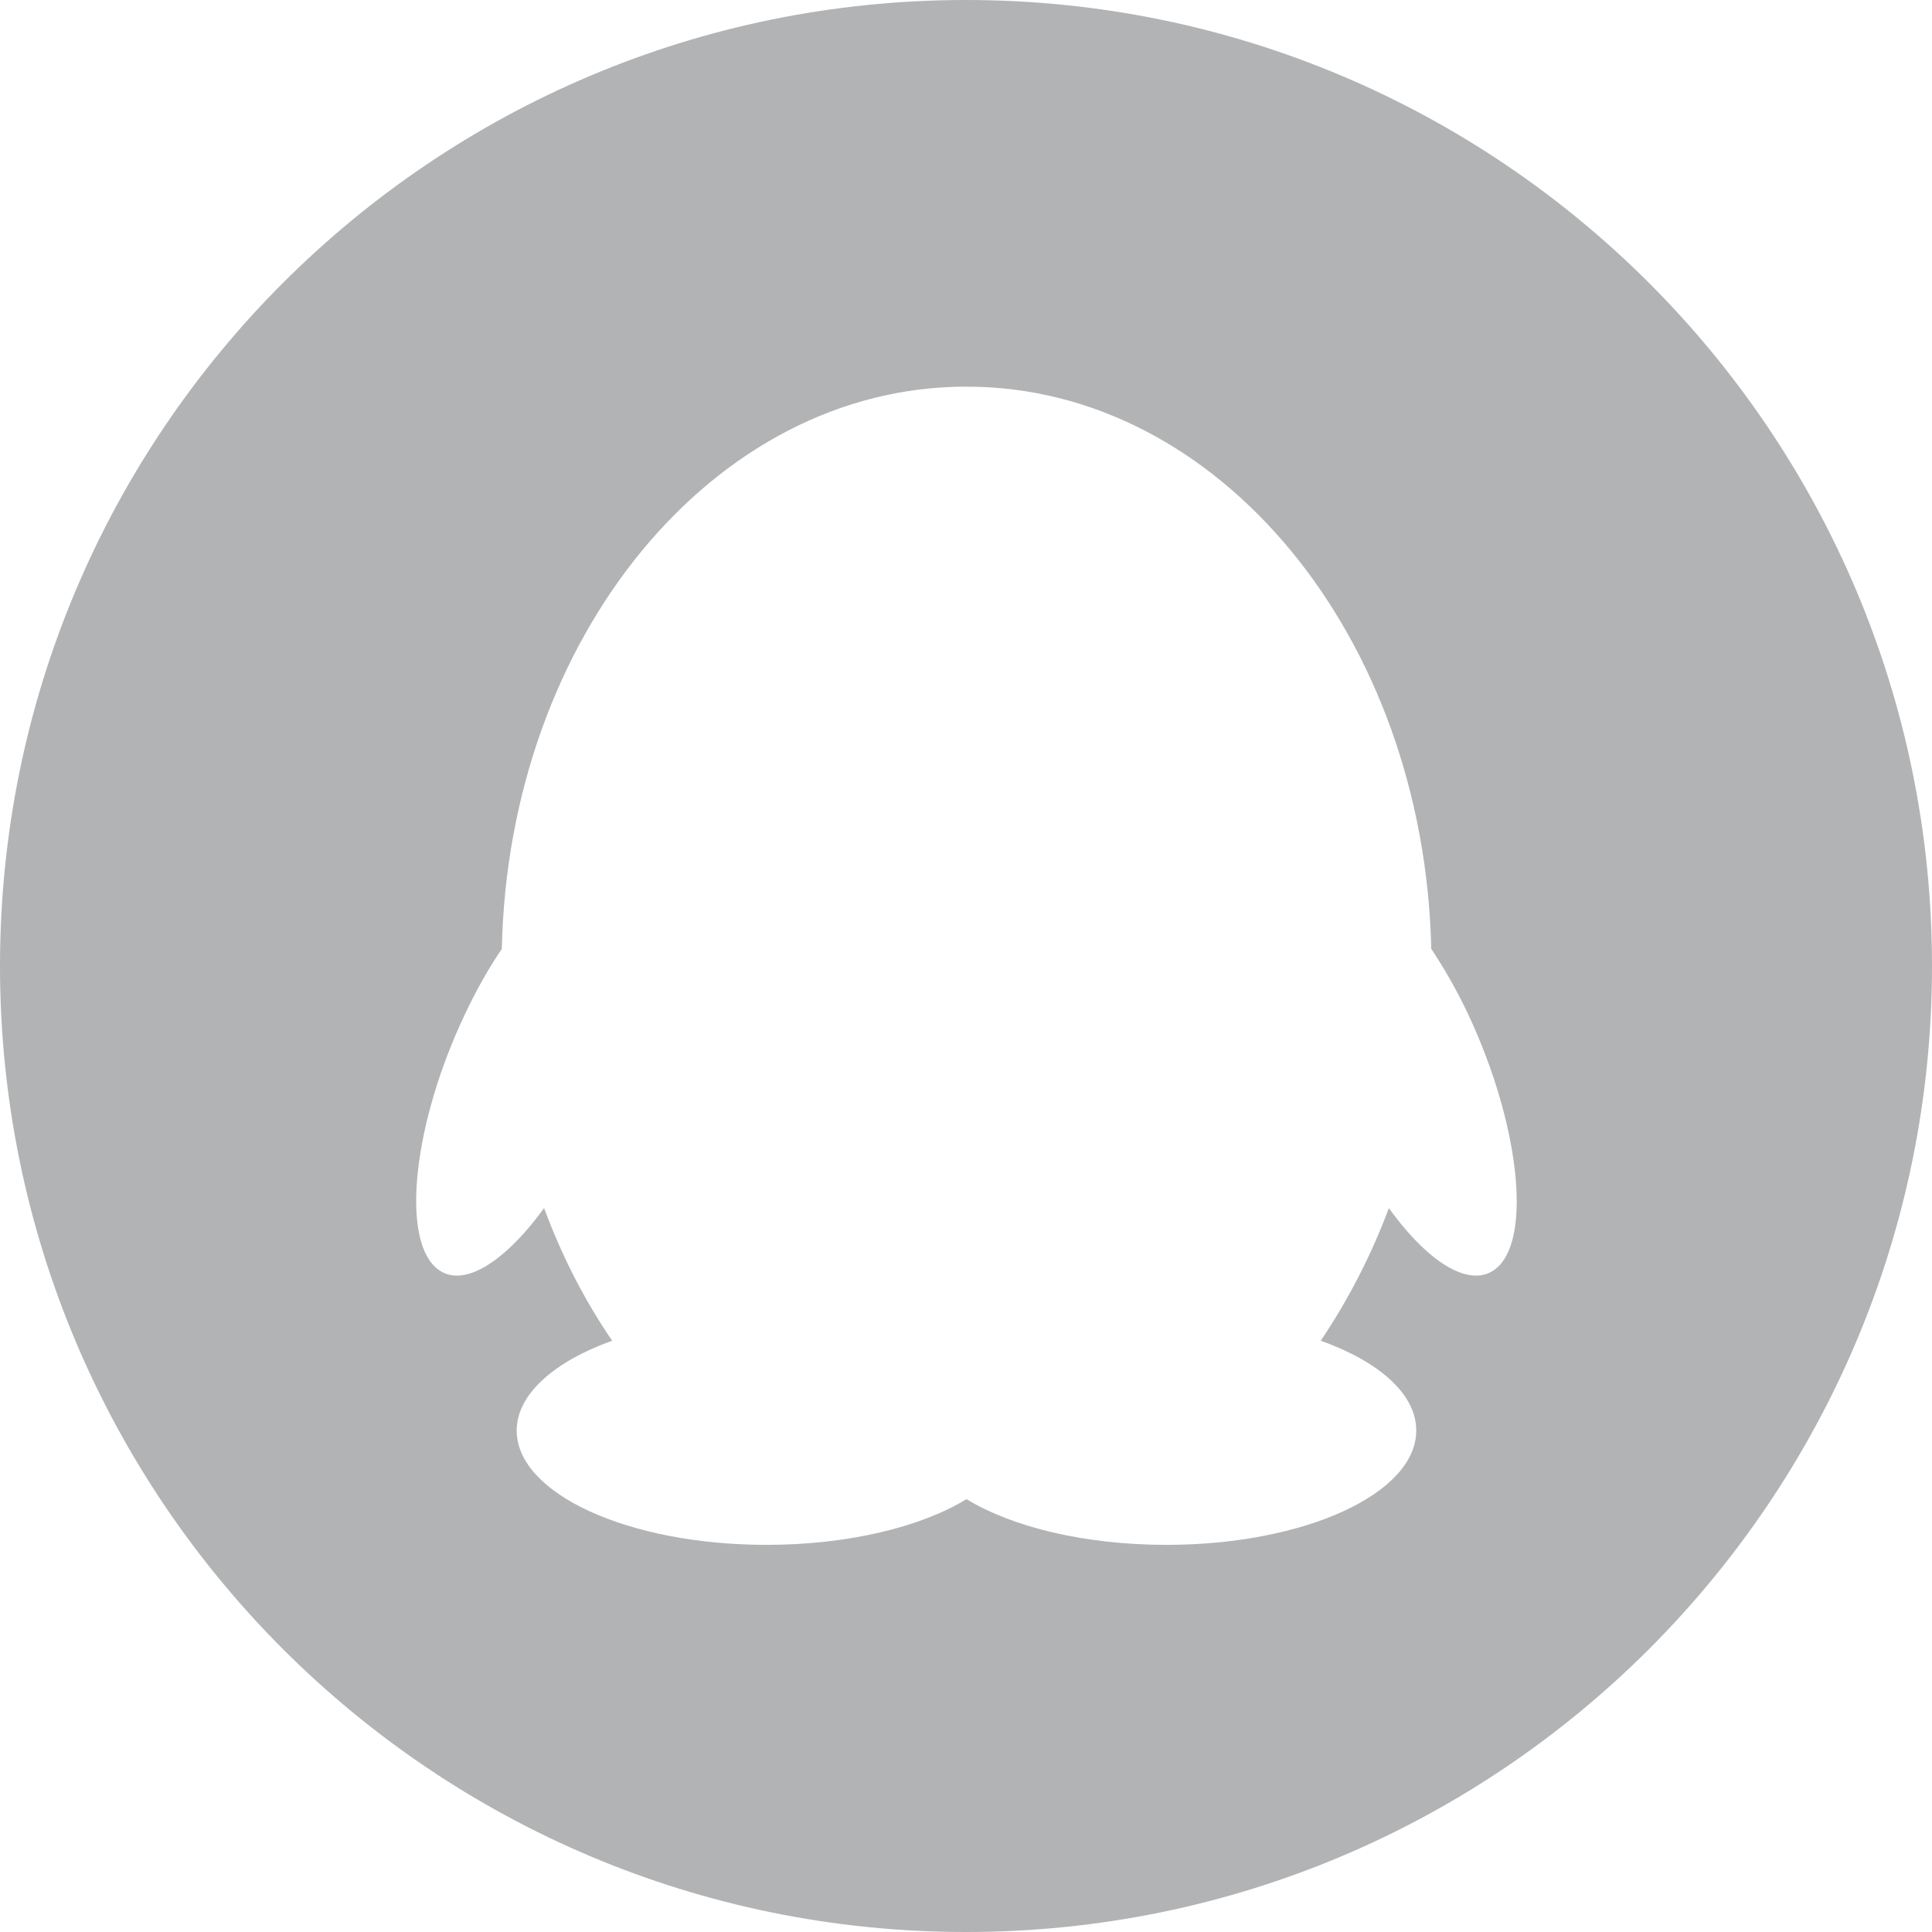 <?xml version="1.0" encoding="UTF-8"?>
<svg width="39px" height="39px" viewBox="0 0 39 39" version="1.1" xmlns="http://www.w3.org/2000/svg" xmlns:xlink="http://www.w3.org/1999/xlink">
    <!-- Generator: Sketch 60.1 (88133) - https://sketch.com -->
    <title>登录/QQ</title>
    <desc>Created with Sketch.</desc>
    <g id="登录/QQ" stroke="none" stroke-width="1" fill="none" fill-rule="evenodd">
        <g id="qq备份" fill="#B2B3B4" fill-rule="nonzero">
            <path d="M19.5,0 C8.729,0 0,8.731 0,19.5 C0,30.269 8.729,39 19.5,39 C30.269,39 39,30.269 39,19.5 C39,8.731 30.269,0 19.5,0 L19.5,0 Z M30.235,25.577 C29.73,26.045 28.865,25.535 28.036,24.387 C27.675,25.357 27.203,26.259 26.661,27.064 C27.836,27.485 28.589,28.139 28.589,28.877 C28.589,30.152 26.332,31.185 23.546,31.185 C21.894,31.185 20.434,30.825 19.51,30.262 C18.596,30.822 17.123,31.185 15.473,31.185 C12.685,31.185 10.43,30.152 10.43,28.877 C10.43,28.148 11.183,27.485 12.358,27.064 C11.805,26.259 11.344,25.36 10.983,24.387 C10.152,25.528 9.289,26.047 8.785,25.577 C8.097,24.931 8.356,22.647 9.382,20.48 C9.616,19.985 9.867,19.541 10.13,19.154 C10.264,12.858 14.411,7.805 19.5,7.805 L19.515,7.805 C24.604,7.805 28.75,12.851 28.892,19.154 C29.15,19.541 29.406,19.985 29.64,20.48 C30.654,22.647 30.925,24.933 30.235,25.577 L30.235,25.577 Z" id="形状"></path>
        </g>
    </g>
</svg>